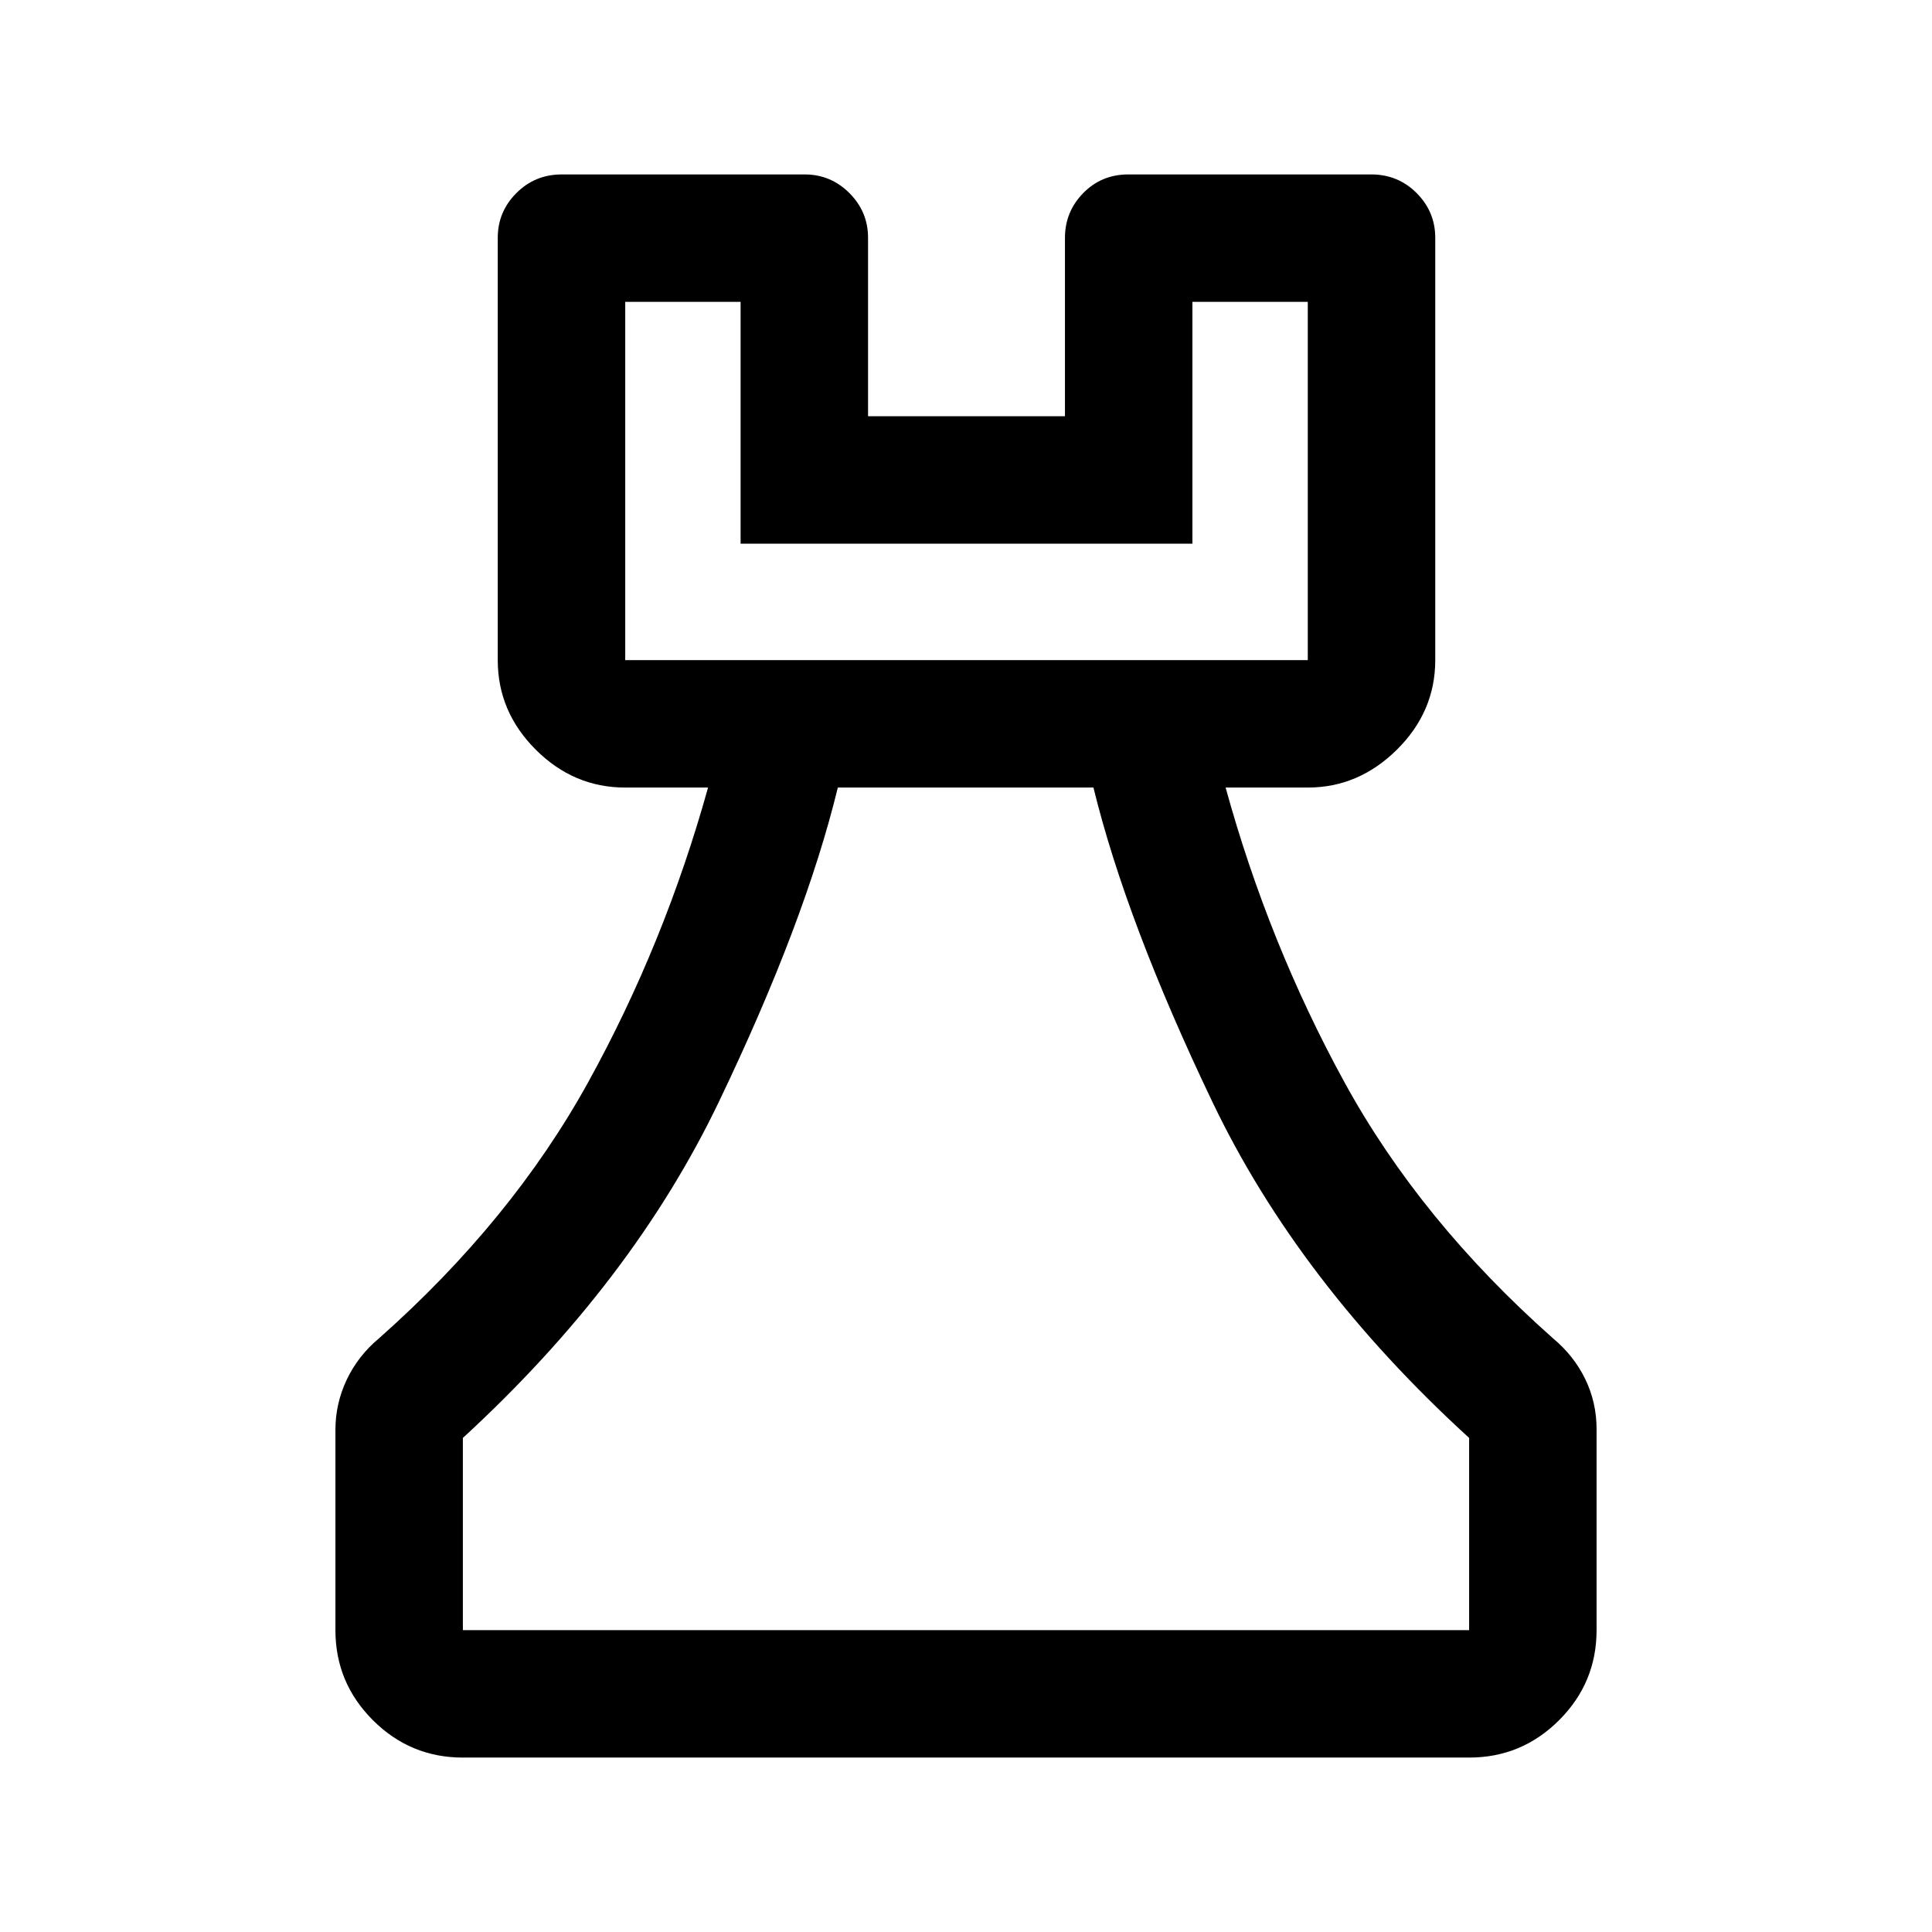<svg xmlns="http://www.w3.org/2000/svg" height="40" viewBox="0 -960 960 960" width="40"><path d="M230-86.67q-26.13 0-44.73-18.6-18.6-18.6-18.6-44.73v-99.5q0-13.04 5.61-24.92 5.62-11.87 16.05-20.58 66-58.5 103.96-127.3 37.96-68.8 59.54-146.37h-41.16q-25.63 0-44.48-18.85-18.86-18.86-18.86-44.48v-209.83q0-12.95 9.25-22.23 9.25-9.27 22.59-9.27h120.66q12.95 0 22.23 9.27 9.27 9.28 9.27 22.23v88.66h97.84v-88.66q0-12.95 9.08-22.23 9.08-9.27 22.42-9.27h120.66q13.34 0 22.59 9.27 9.25 9.28 9.25 22.23V-632q0 25.62-19.03 44.48-19.04 18.85-44.31 18.85H609q21.33 77.5 58.99 146.32Q705.65-353.53 771.67-295q10.39 8.65 16.03 20.26 5.63 11.61 5.63 24.91V-150q0 26.13-18.6 44.73-18.6 18.6-44.73 18.6H230Zm0-63.33h500v-95.5q-84.67-77.33-127.5-166.83-42.83-89.5-59.17-156.34H416.31q-16.22 66.79-59.18 156.31Q314.17-322.83 230-245.5v95.5Zm80.67-482h339.16v-178H592.5v120.17H368V-810h-57.33v178Zm0 0H649.83 310.67ZM480-150Z"/></svg>